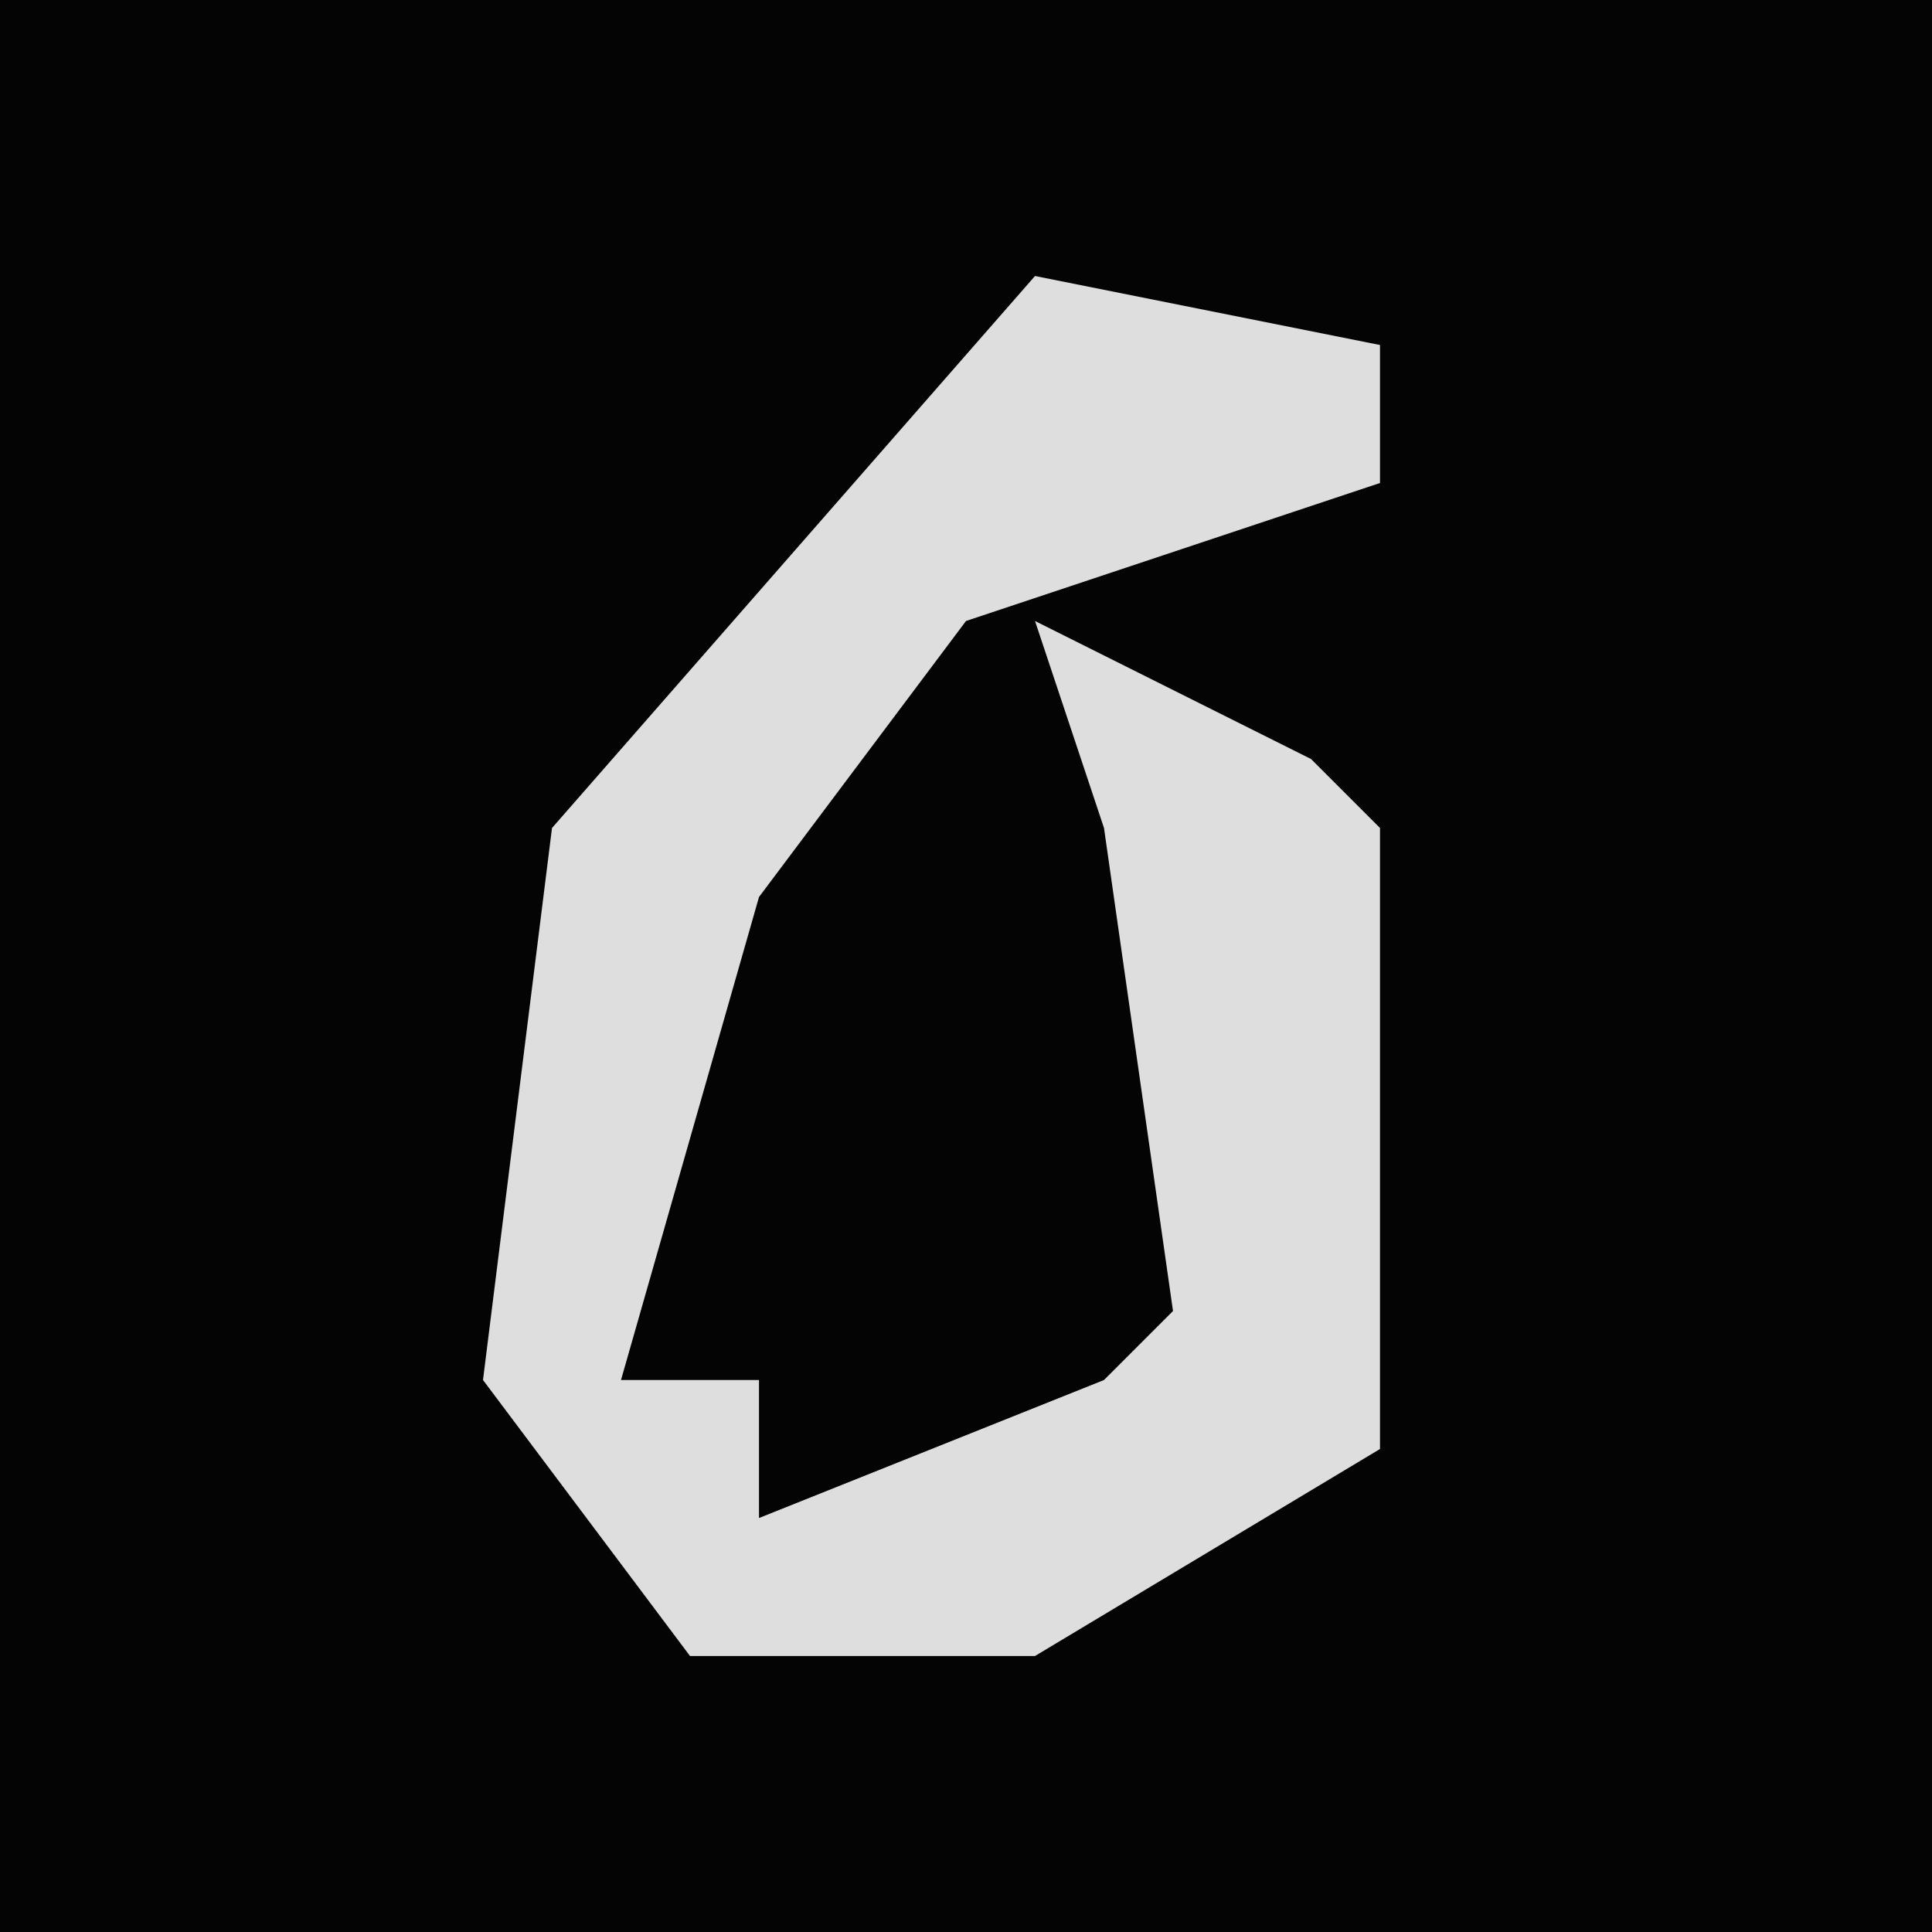<?xml version="1.0" encoding="UTF-8"?>
<svg version="1.1" xmlns="http://www.w3.org/2000/svg" width="28" height="28">
<path d="M0,0 L28,0 L28,28 L0,28 Z " fill="#040404" transform="translate(0,0)"/>
<path d="M0,0 L5,1 L5,3 L-1,5 L-4,9 L-6,16 L-4,16 L-4,18 L1,16 L2,15 L1,8 L0,5 L4,7 L5,8 L5,17 L0,20 L-5,20 L-8,16 L-7,8 Z " fill="#DEDEDE" transform="translate(15,4)"/>
</svg>
